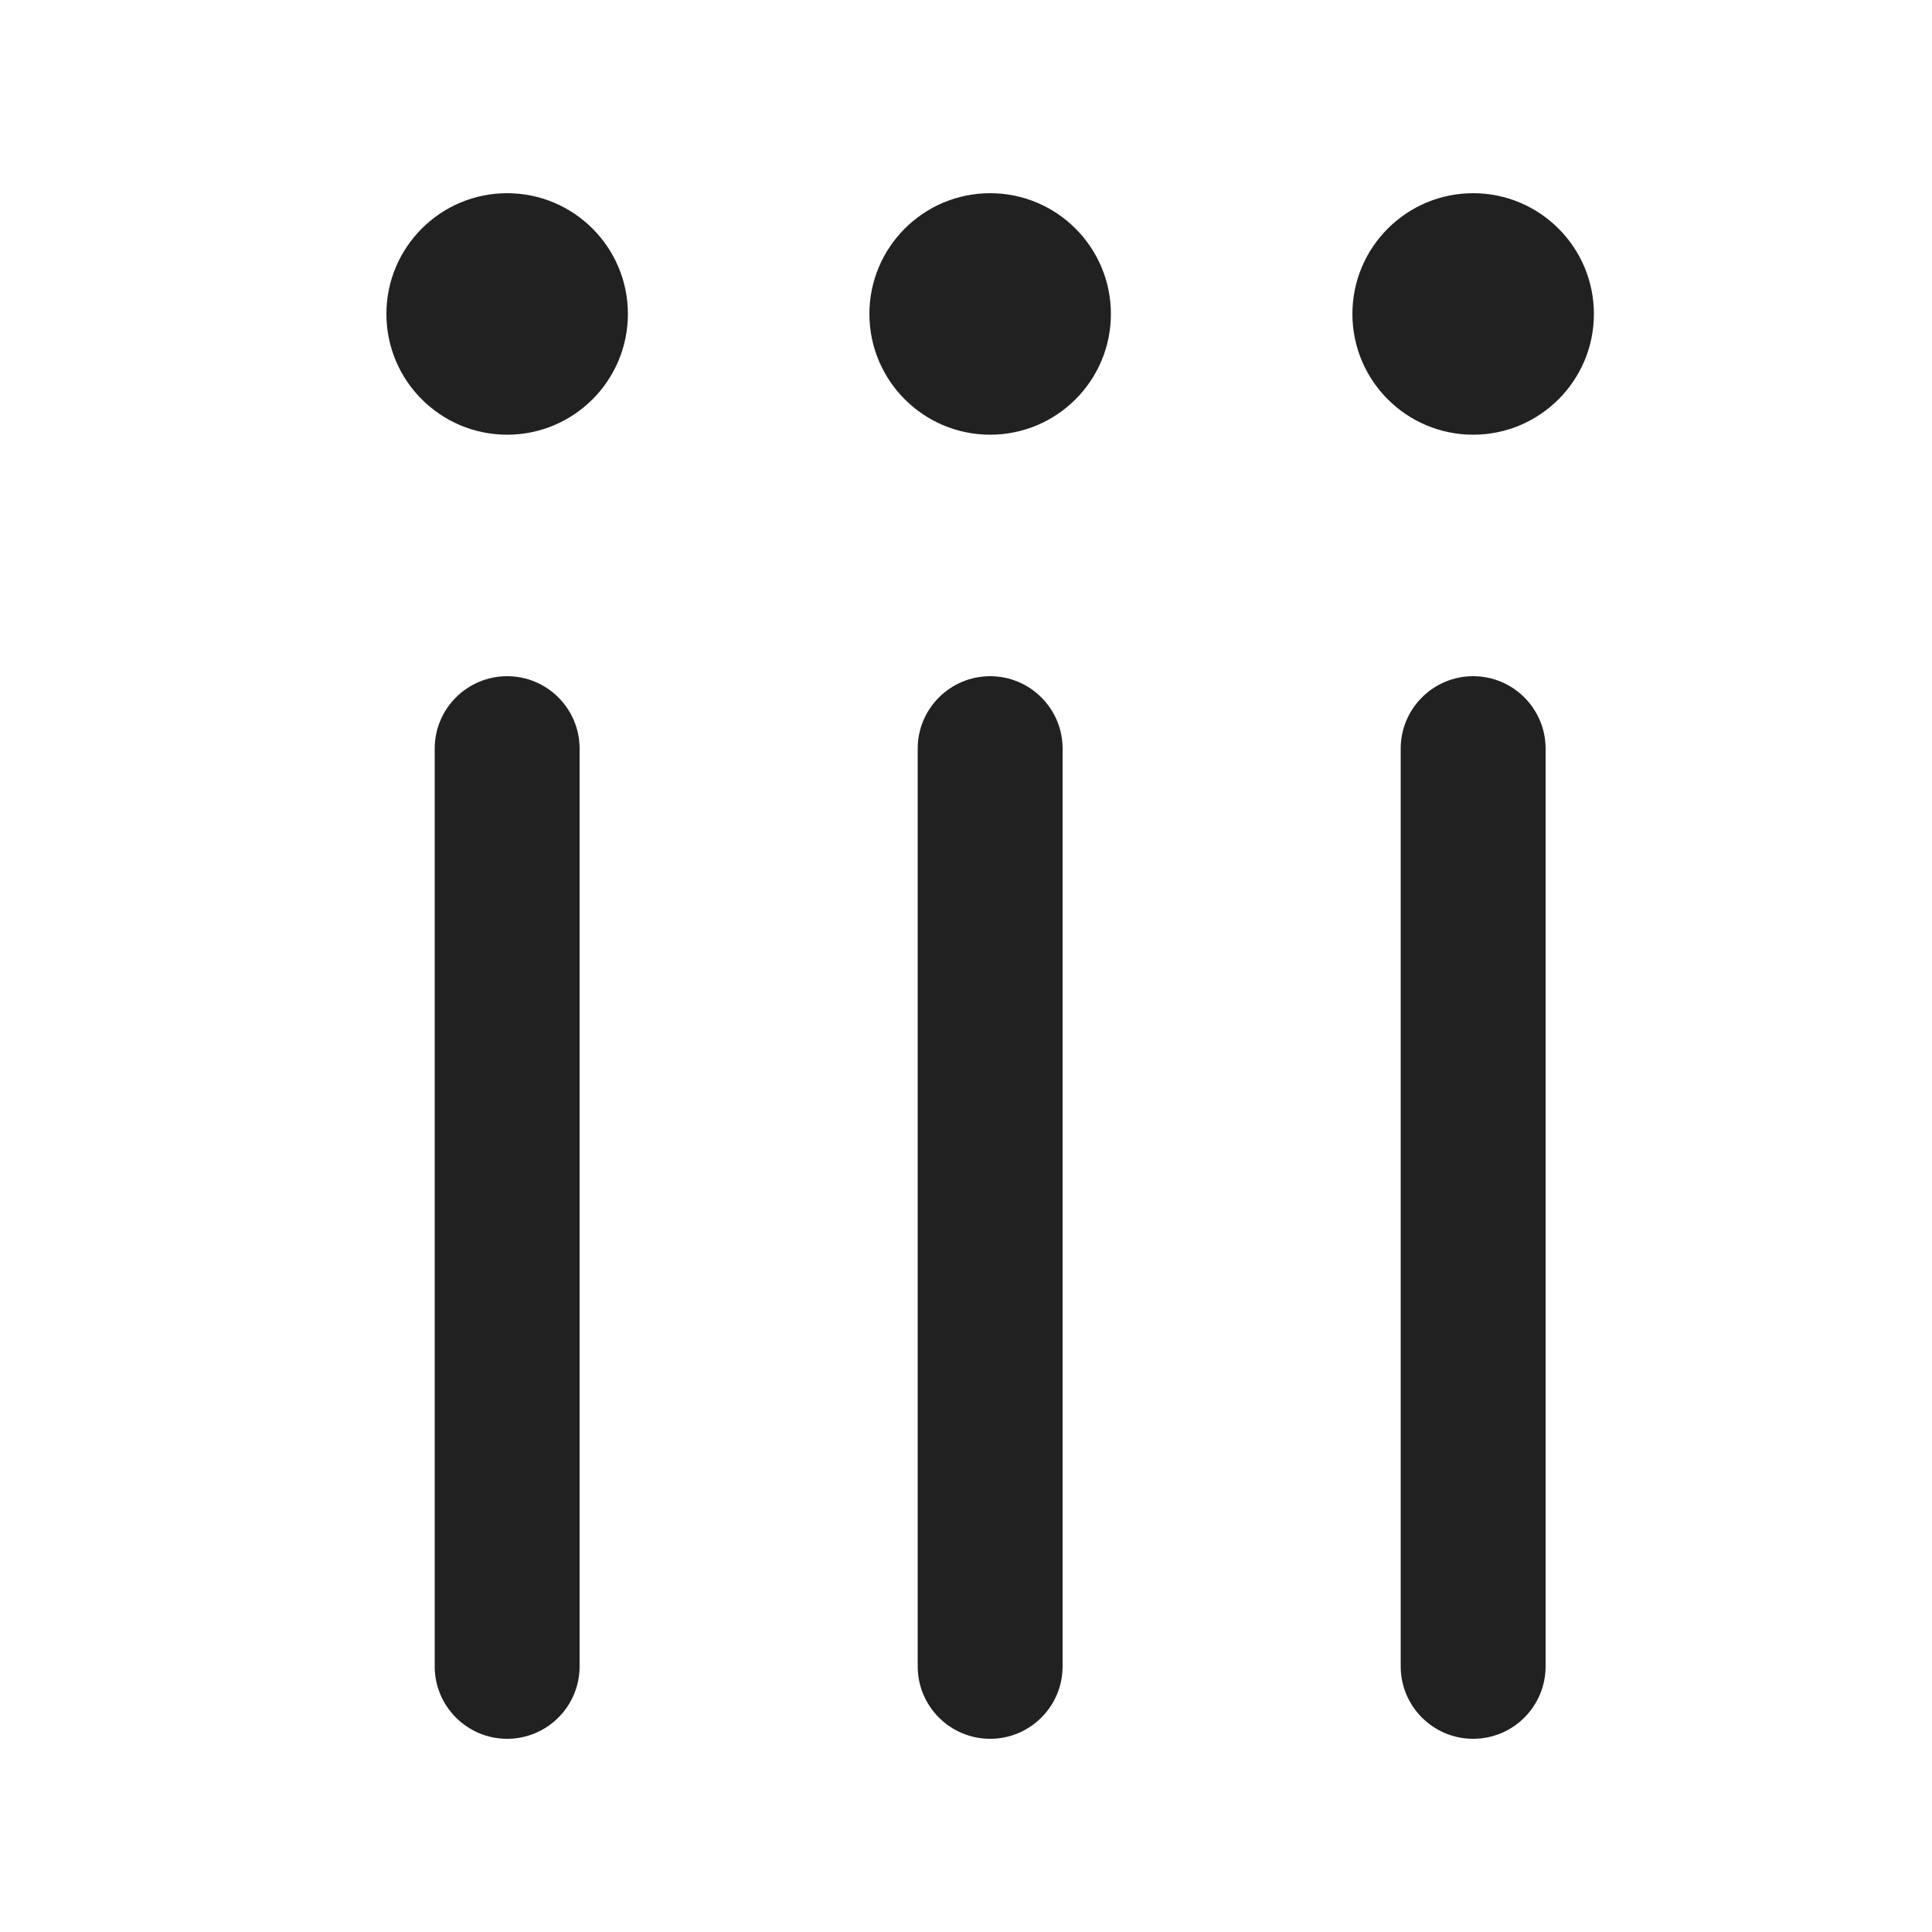 <svg width="20" height="20" viewBox="0 0 20 20" fill="none" xmlns="http://www.w3.org/2000/svg">
<path d="M14 3.25C14 3.94 14.56 4.5 15.25 4.5C15.94 4.5 16.5 3.94 16.5 3.25C16.5 2.56 15.94 2 15.25 2C14.56 2 14 2.56 14 3.25ZM15.25 7C15.664 7 16 7.336 16 7.75L16 17.25C16 17.664 15.664 18 15.25 18C14.836 18 14.5 17.664 14.5 17.25L14.5 7.75C14.5 7.336 14.836 7 15.25 7ZM11 7.75C11 7.336 10.664 7 10.25 7C9.836 7 9.5 7.336 9.5 7.75L9.5 17.25C9.5 17.664 9.836 18 10.25 18C10.664 18 11 17.664 11 17.25L11 7.75ZM6 7.75C6 7.336 5.664 7 5.25 7C4.836 7 4.5 7.336 4.5 7.75L4.5 17.25C4.5 17.664 4.836 18 5.25 18C5.664 18 6 17.664 6 17.25L6 7.75ZM10.25 4.5C9.56 4.5 9 3.94 9 3.25C9 2.56 9.56 2 10.25 2C10.94 2 11.5 2.56 11.5 3.25C11.5 3.94 10.94 4.5 10.25 4.5ZM4 3.25C4 3.94 4.56 4.5 5.25 4.5C5.94 4.5 6.5 3.94 6.5 3.25C6.5 2.56 5.94 2 5.25 2C4.56 2 4 2.56 4 3.25Z" fill="#212121"/>
</svg>
